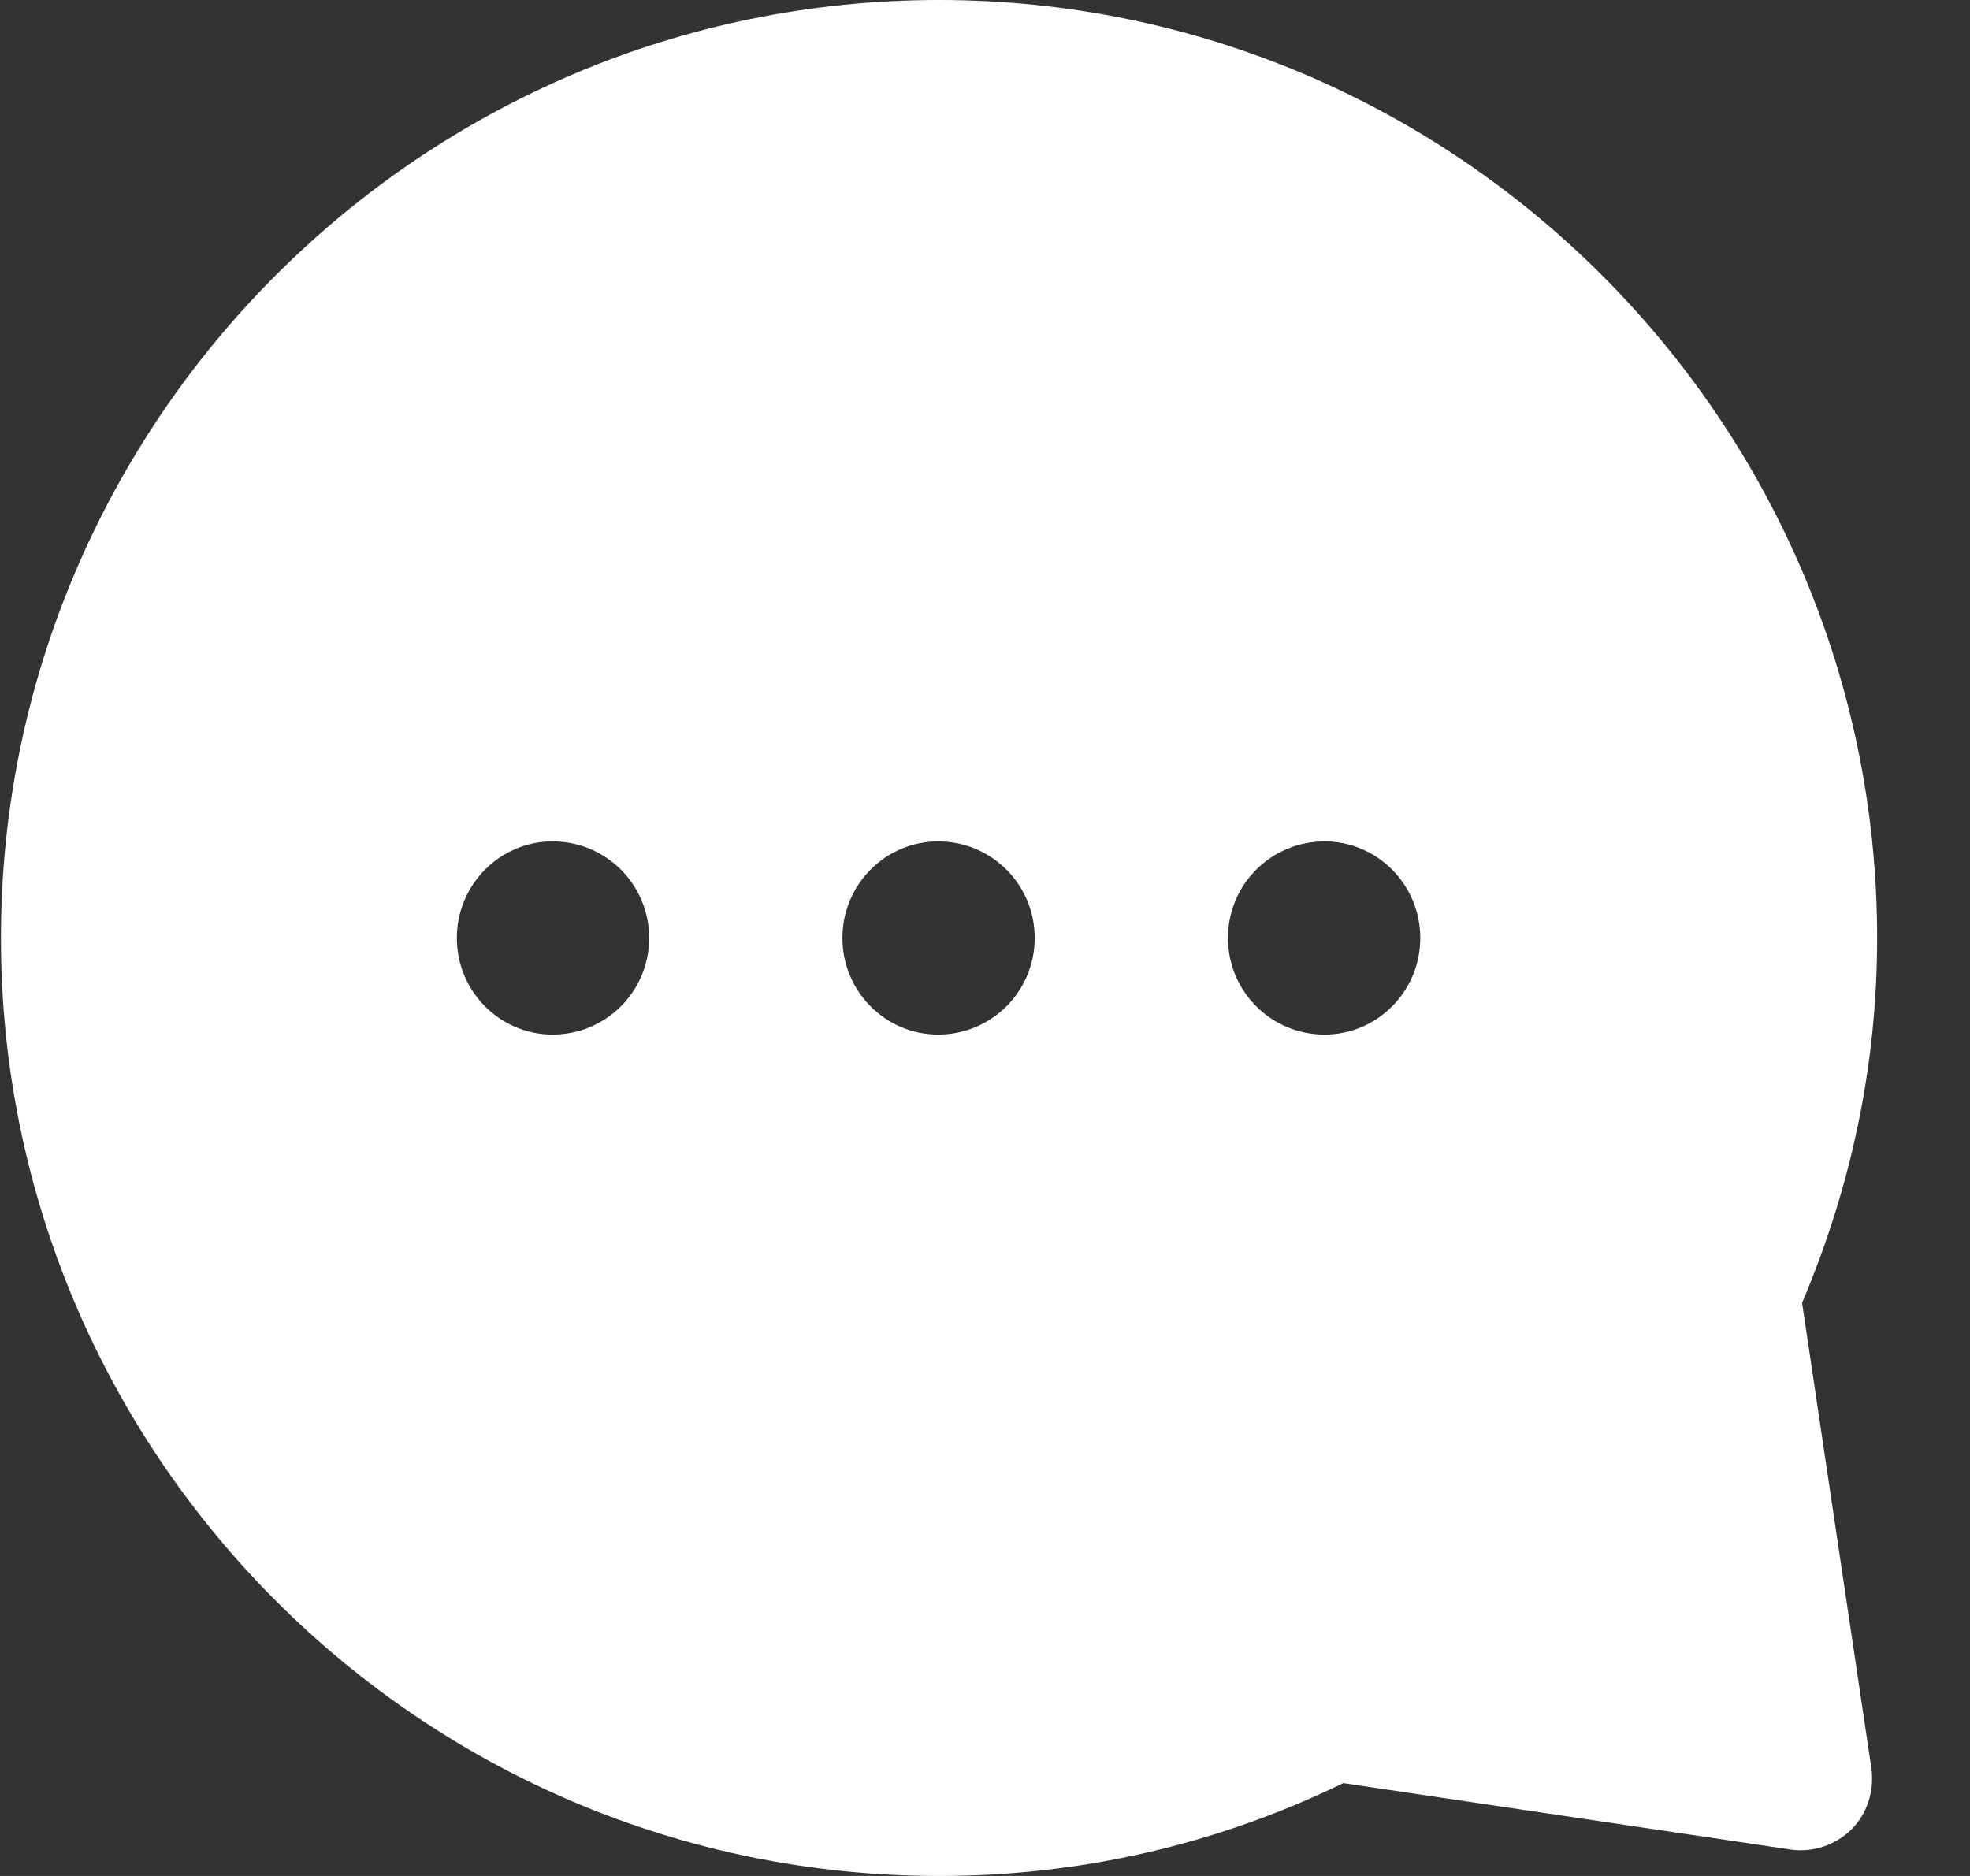 <svg width="21" height="20" viewBox="0 0 21 20" fill="none" xmlns="http://www.w3.org/2000/svg">
<rect x="0" y="0" width="21" height="20" fill="#333333" stroke="none"/>
<path d="M20.01 10C20.01 4.49 15.52 0 10.01 0C4.49 0 0.01 4.49 0.01 10C0.01 15.51 4.49 20 10.01 20C11.51 20 12.96 19.67 14.32 19.01L19.1 19.72C19.33 19.75 19.57 19.67 19.74 19.5C19.9 19.34 19.98 19.1 19.95 18.86L19.21 13.89C19.74 12.64 20.01 11.34 20.01 10ZM5.89 11.03C5.33 11.03 4.87 10.57 4.87 10C4.87 9.43 5.33 8.97 5.89 8.97C6.46 8.97 6.92 9.43 6.92 10C6.92 10.57 6.46 11.03 5.89 11.03ZM10 11.03C9.44 11.03 8.98 10.57 8.98 10C8.98 9.43 9.44 8.97 10 8.97C10.57 8.97 11.03 9.43 11.03 10C11.03 10.57 10.57 11.03 10 11.03ZM14.12 11.03C13.55 11.03 13.09 10.57 13.09 10C13.09 9.43 13.55 8.97 14.12 8.97C14.68 8.97 15.14 9.43 15.14 10C15.14 10.57 14.68 11.03 14.12 11.03Z" fill="white"/>
</svg>
